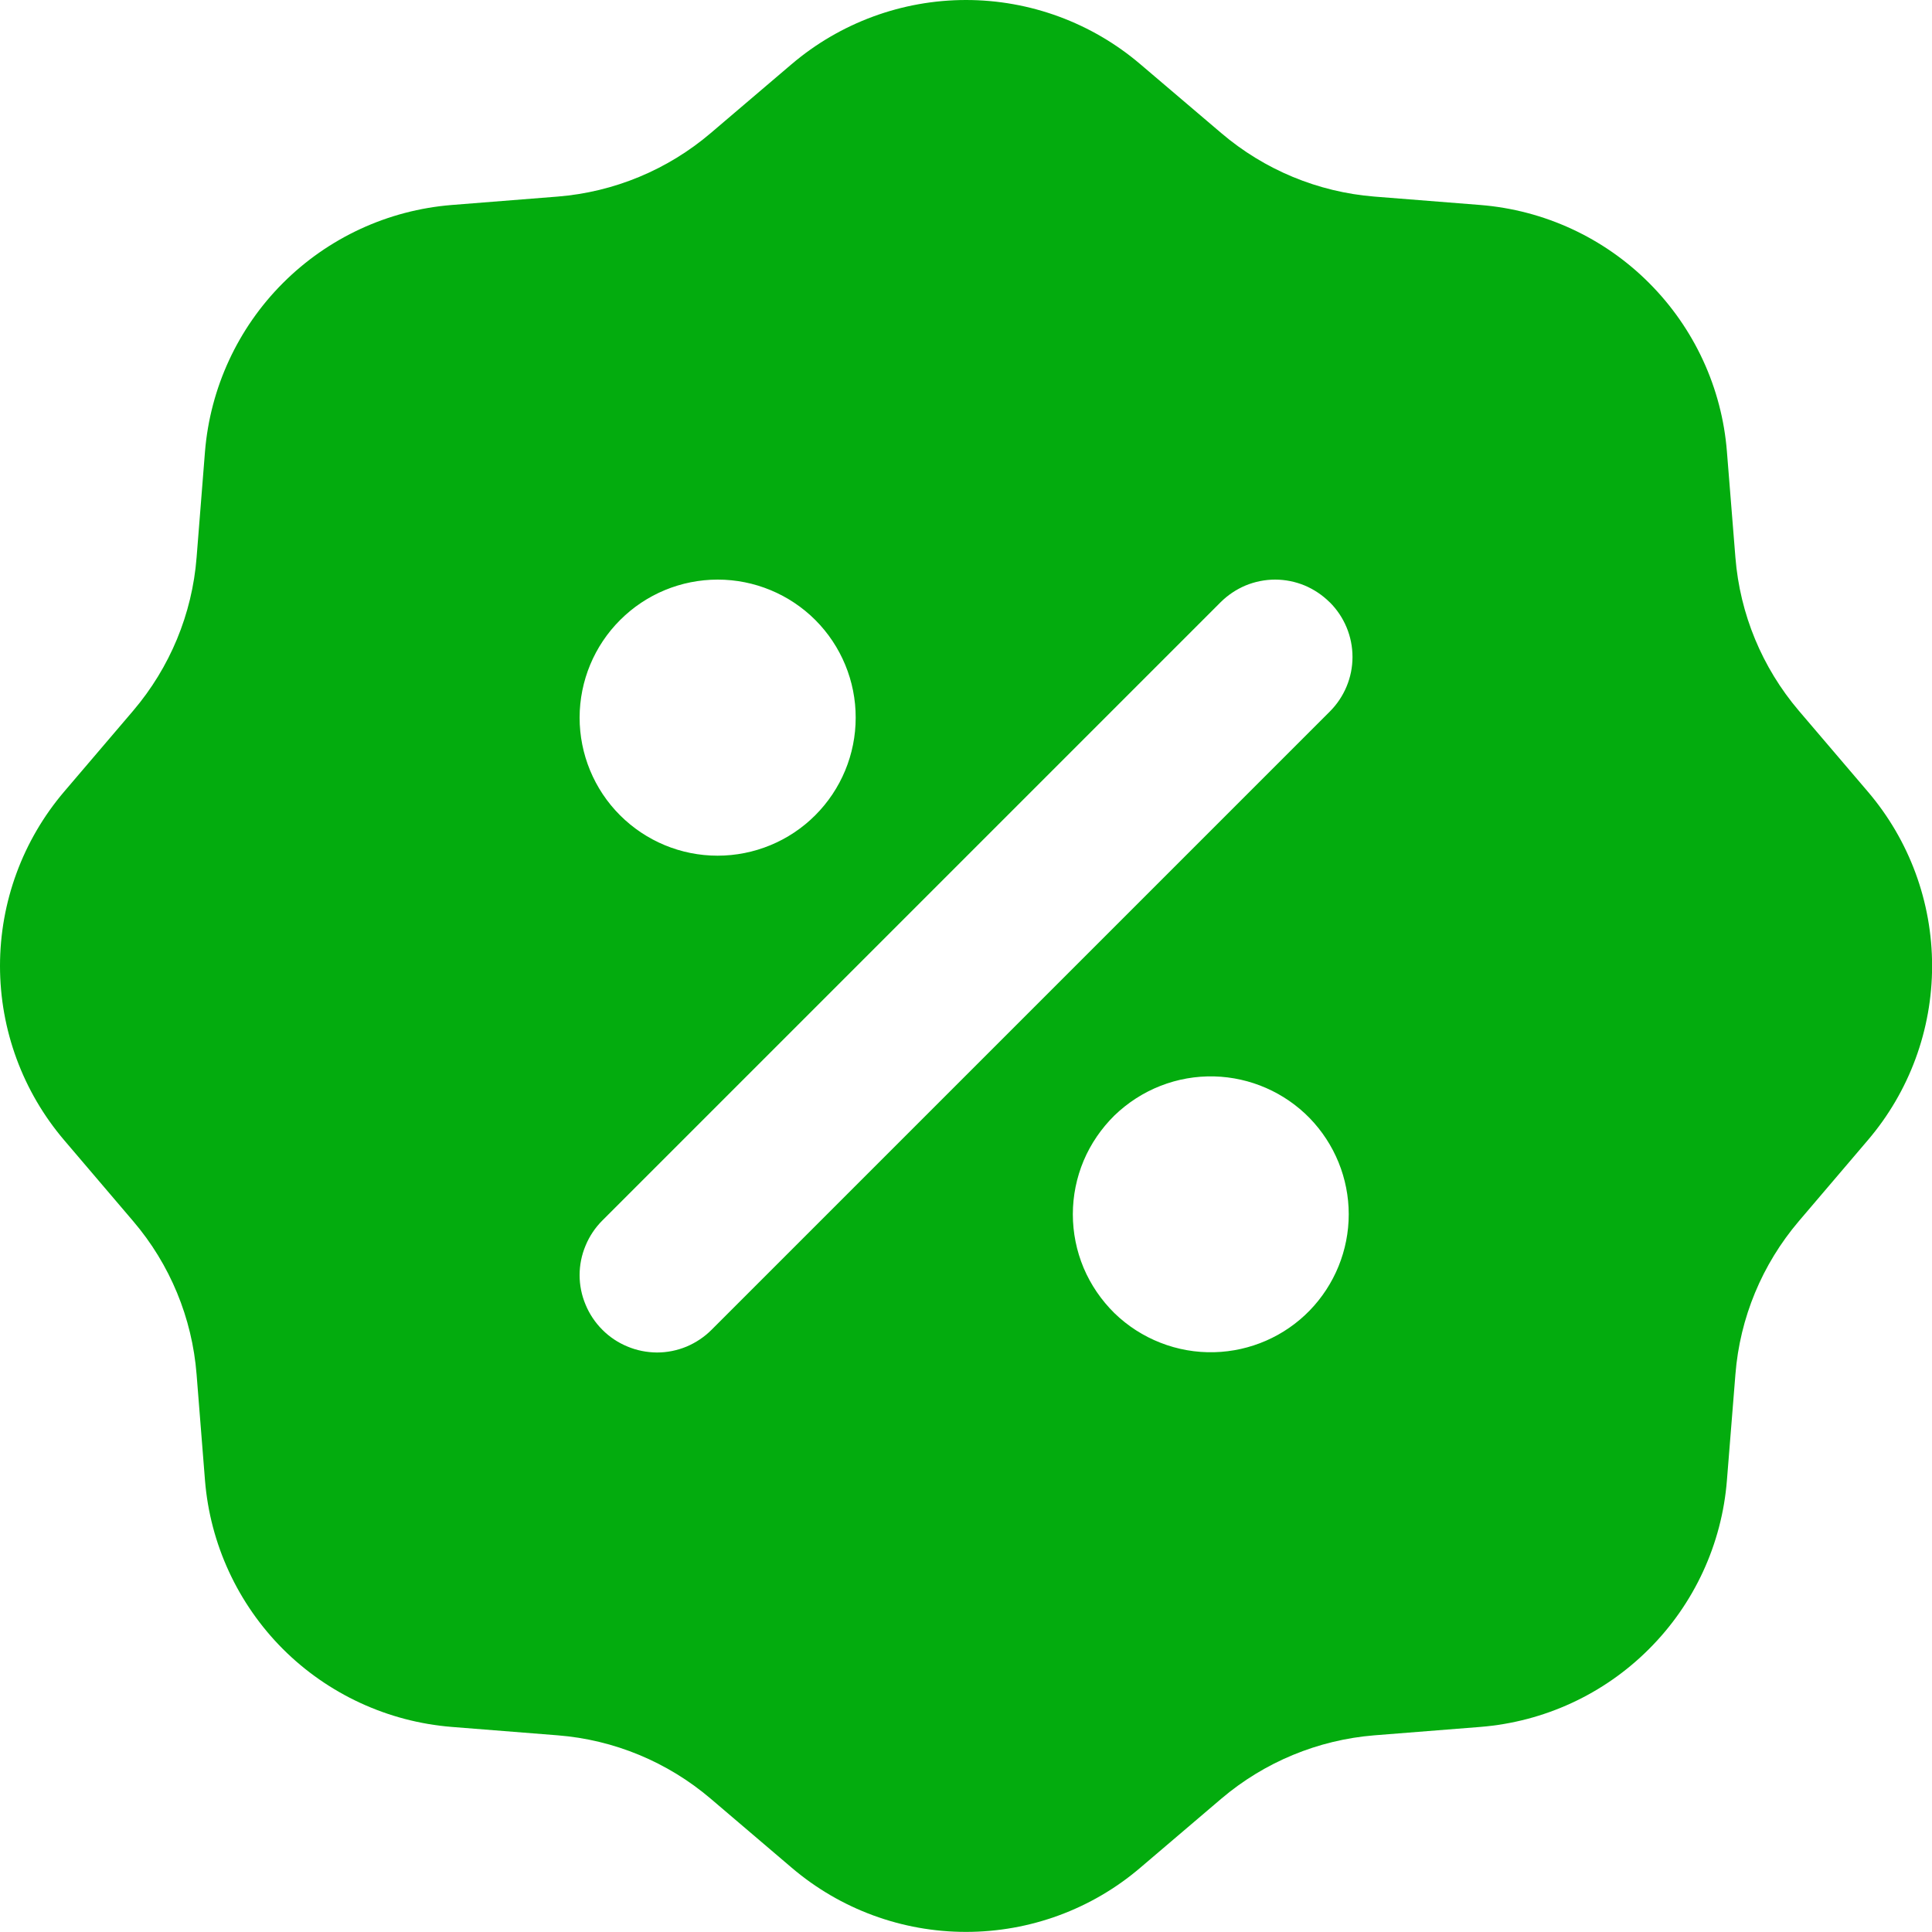 <svg width="20" height="20" viewBox="0 0 20 20" fill="none" xmlns="http://www.w3.org/2000/svg">
<path d="M8.194 0.665C8.698 0.236 9.338 -0 10 -0C10.662 -0 11.302 0.236 11.805 0.665L12.643 1.378C13.089 1.758 13.643 1.988 14.227 2.035L15.325 2.122C15.985 2.175 16.604 2.461 17.071 2.929C17.539 3.397 17.825 4.016 17.877 4.675L17.965 5.772C18.012 6.357 18.241 6.91 18.621 7.357L19.335 8.194C19.765 8.697 20.001 9.337 20.001 9.999C20.001 10.661 19.765 11.301 19.335 11.804L18.621 12.642C18.241 13.089 18.011 13.642 17.965 14.227L17.877 15.324C17.825 15.983 17.539 16.603 17.071 17.07C16.604 17.538 15.985 17.824 15.325 17.877L14.227 17.964C13.644 18.011 13.089 18.241 12.643 18.62L11.805 19.334C11.302 19.764 10.662 19.999 10 19.999C9.339 19.999 8.699 19.764 8.195 19.334L7.357 18.62C6.911 18.24 6.357 18.01 5.773 17.964L4.676 17.877C4.017 17.824 3.397 17.538 2.929 17.071C2.462 16.603 2.175 15.984 2.122 15.324L2.035 14.227C1.989 13.643 1.76 13.088 1.379 12.642L0.665 11.804C0.236 11.301 0 10.661 0 9.999C0 9.337 0.236 8.697 0.665 8.194L1.379 7.357C1.759 6.91 1.989 6.357 2.035 5.772L2.122 4.675C2.176 4.016 2.462 3.396 2.93 2.929C3.398 2.461 4.017 2.175 4.676 2.122L5.773 2.035C6.357 1.988 6.911 1.758 7.357 1.378L8.194 0.665ZM13.765 6.235C13.691 6.161 13.603 6.102 13.506 6.061C13.409 6.021 13.305 6 13.2 6C13.095 6 12.991 6.021 12.894 6.061C12.797 6.102 12.709 6.161 12.635 6.235L6.235 12.635C6.161 12.709 6.102 12.797 6.062 12.894C6.021 12.991 6 13.095 6 13.2C6 13.305 6.021 13.409 6.062 13.506C6.102 13.603 6.161 13.691 6.235 13.765C6.309 13.84 6.398 13.899 6.495 13.939C6.592 13.98 6.696 14 6.801 14.001C6.906 14.001 7.01 13.98 7.107 13.94C7.204 13.899 7.292 13.84 7.366 13.766L13.766 7.366C13.916 7.216 14.001 7.013 14.001 6.801C14.001 6.588 13.916 6.385 13.766 6.235H13.765ZM12.571 11.143C12.381 11.138 12.191 11.171 12.013 11.241C11.836 11.31 11.674 11.415 11.537 11.547C11.401 11.681 11.292 11.84 11.218 12.015C11.144 12.191 11.106 12.38 11.106 12.57C11.106 12.761 11.144 12.95 11.218 13.126C11.292 13.301 11.401 13.46 11.537 13.594C11.674 13.727 11.836 13.831 12.013 13.9C12.191 13.97 12.381 14.003 12.571 13.998C12.943 13.988 13.297 13.834 13.557 13.567C13.816 13.3 13.962 12.943 13.962 12.57C13.962 12.198 13.816 11.841 13.557 11.574C13.297 11.308 12.943 11.153 12.571 11.143ZM7.43 6C7.051 6 6.688 6.15 6.42 6.418C6.151 6.686 6.001 7.049 6 7.428C6 7.807 6.15 8.171 6.418 8.439C6.686 8.707 7.049 8.858 7.428 8.858C7.807 8.858 8.171 8.708 8.439 8.44C8.707 8.172 8.858 7.809 8.858 7.43C8.859 7.051 8.708 6.687 8.441 6.419C8.173 6.151 7.809 6 7.43 6Z" fill="#03AC0E"/>
</svg>
